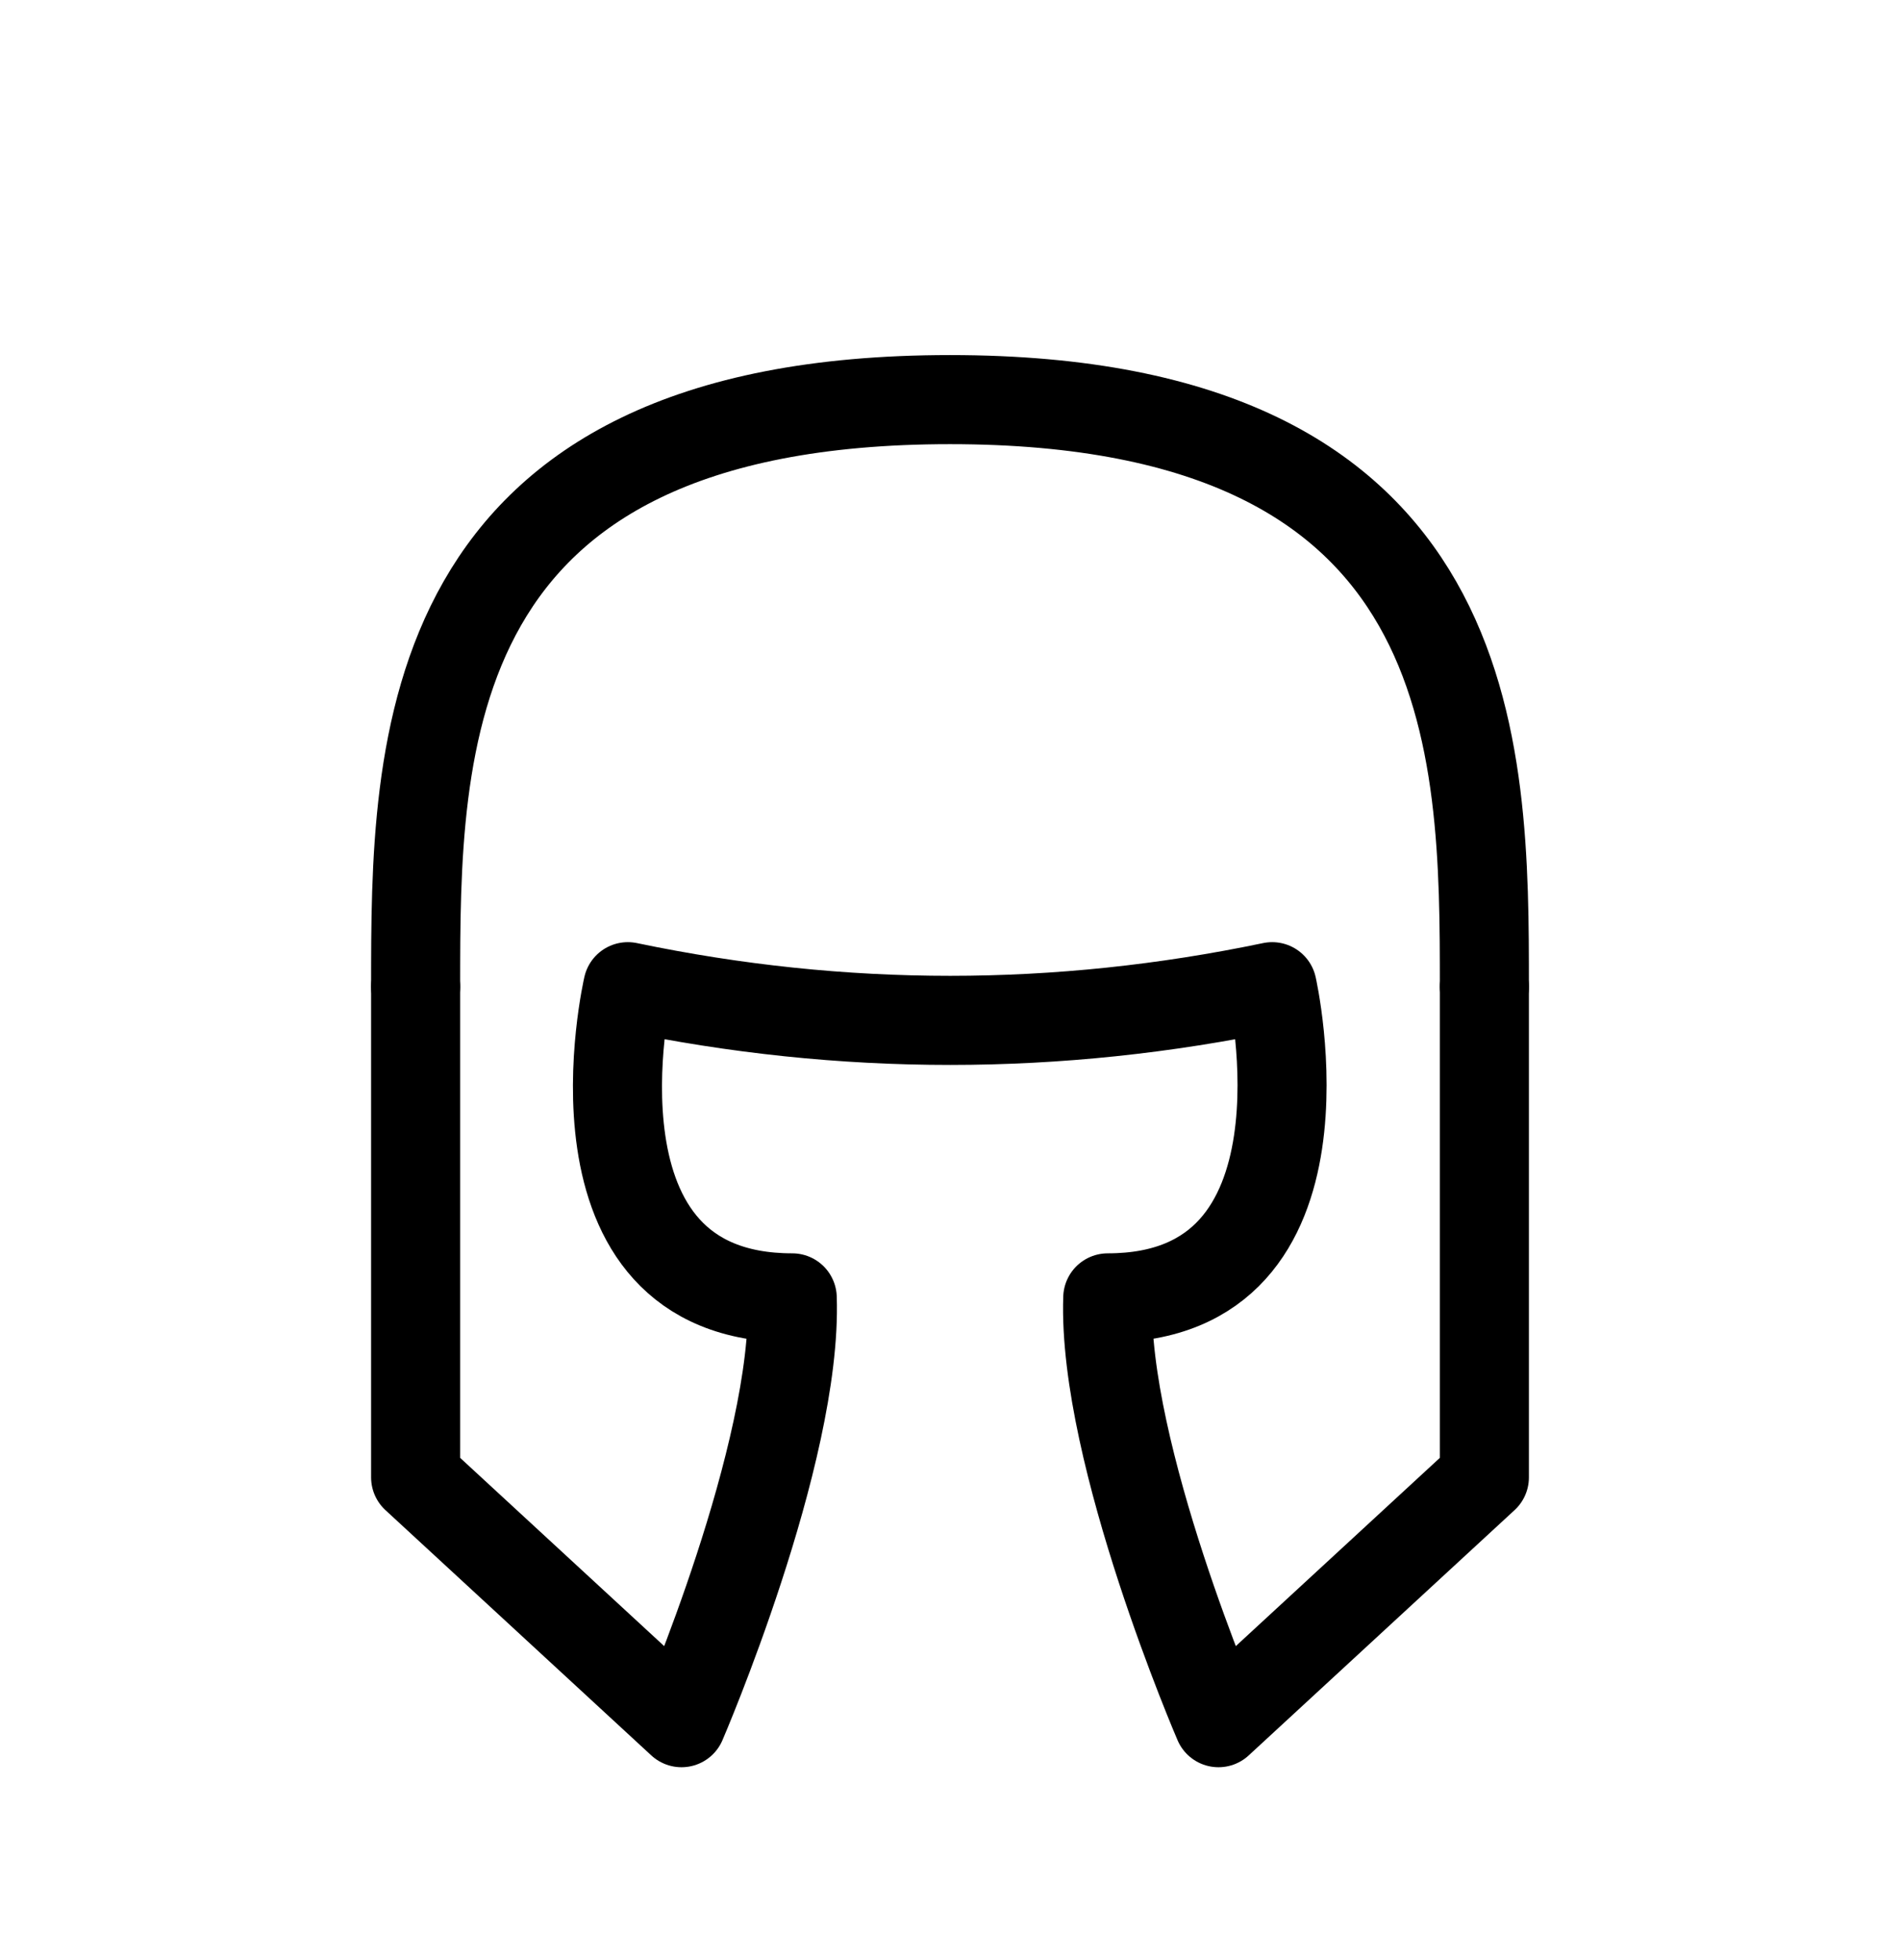 <svg width="32" height="33" viewBox="0 0 32 33" fill="none" xmlns="http://www.w3.org/2000/svg">
<path d="M7 16.612C7 19.029 7 24.873 7 24.873L11.478 29.003C11.478 29.003 13.432 24.473 13.343 21.851C9.358 21.851 10.574 16.612 10.574 16.612C14.2 17.369 17.81 17.367 21.426 16.612C21.426 16.612 22.612 21.851 18.657 21.851C18.568 24.473 20.522 29.003 20.522 29.003L25 24.873C25 24.873 25 20.63 25 16.612" stroke="black" stroke-width="1.5" stroke-linecap="round" stroke-linejoin="round"/>
<path d="M7 16.612C7 12.574 7 6.728 16 6.728C25 6.728 25 12.595 25 16.612" stroke="black" stroke-width="1.5" stroke-linecap="round" stroke-linejoin="round"/>
</svg>
